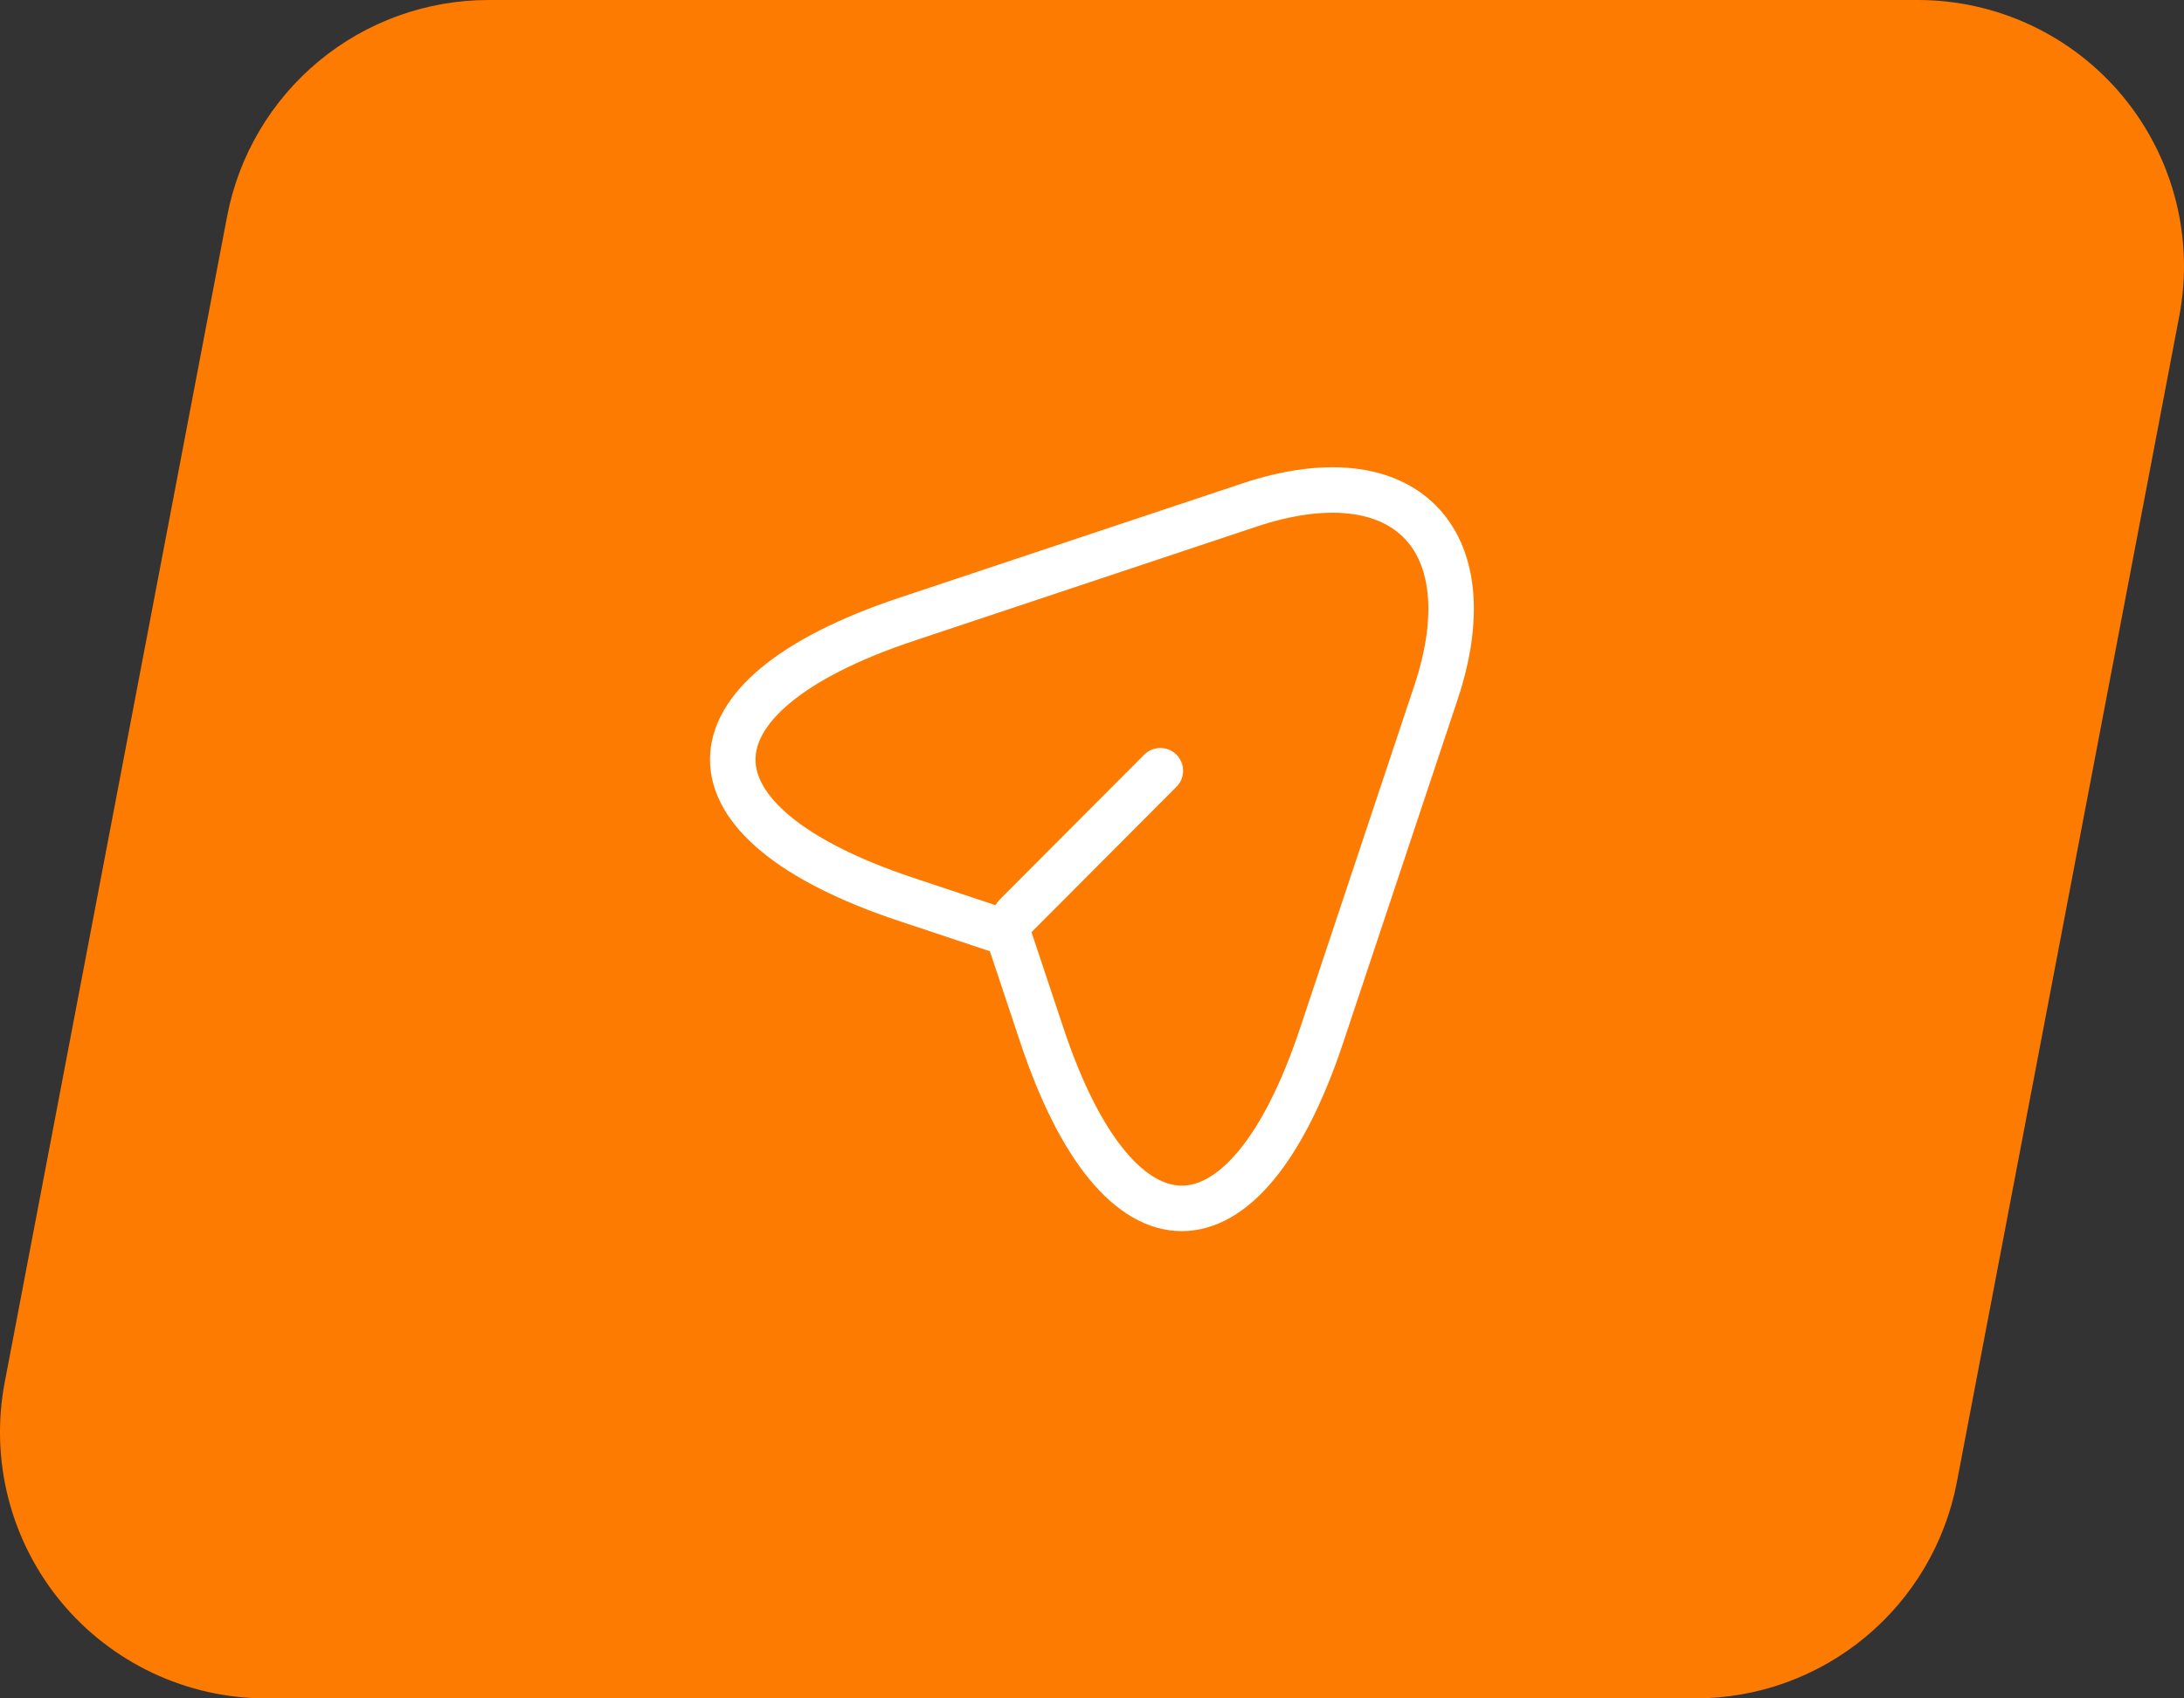 <svg width="72" height="56" viewBox="0 0 72 56" fill="none" xmlns="http://www.w3.org/2000/svg">
    <rect x="0" y="0" width="72" height="56" fill="#333333" stroke="none"/>
    <path d="M71.845 10.418L64.512 48.869C64.129 50.874 63.06 52.684 61.487 53.986C59.914 55.288 57.936 56 55.895 56H8.772C7.481 56 6.205 55.714 5.037 55.164C3.869 54.614 2.836 53.813 2.013 52.818C1.19 51.822 0.597 50.658 0.276 49.407C-0.045 48.156 -0.087 46.85 0.155 45.581L7.488 7.13C7.871 5.124 8.941 3.315 10.514 2.013C12.087 0.712 14.065 -3.9935e-05 16.106 1.67994e-09H63.228C64.519 0 65.795 0.286 66.963 0.836C68.131 1.386 69.164 2.187 69.987 3.182C70.81 4.177 71.403 5.342 71.724 6.593C72.045 7.844 72.087 9.15 71.845 10.419" fill="#FE7B01"/>
    <path d="M29.867 20.427L41.187 16.653C46.267 14.96 49.027 17.733 47.347 22.813L43.573 34.133C41.04 41.747 36.88 41.747 34.347 34.133L33.227 30.773L29.867 29.653C22.253 27.12 22.253 22.973 29.867 20.427Z" stroke="white" stroke-width="1.5" stroke-linecap="round" stroke-linejoin="round"/>
    <path d="M33.48 30.2L38.253 25.413" stroke="white" stroke-width="1.5" stroke-linecap="round" stroke-linejoin="round"/>
</svg>
